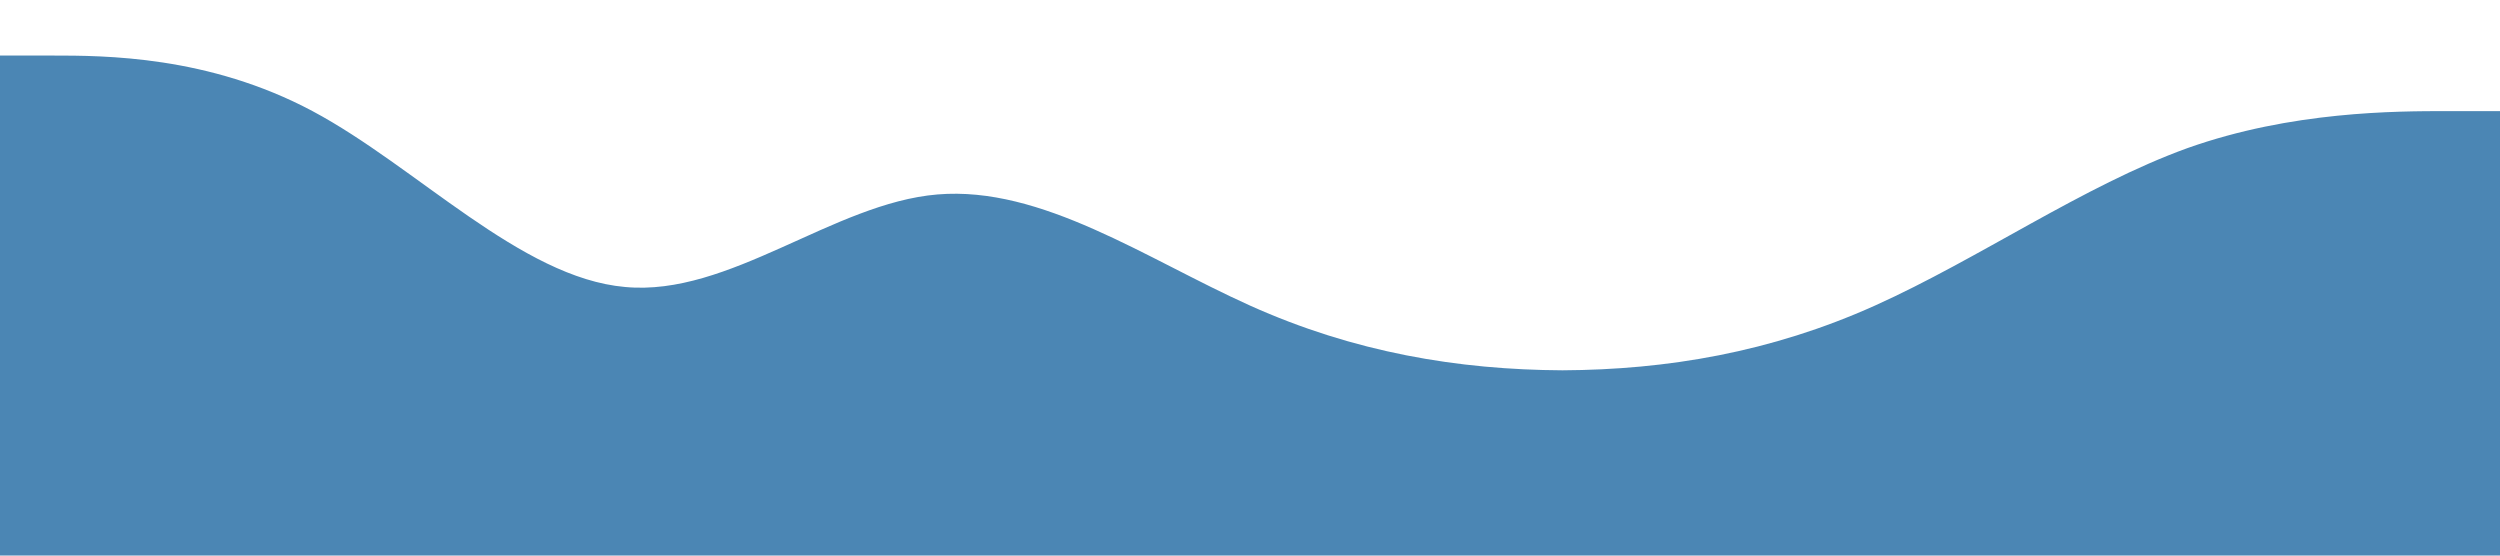 <?xml version="1.0" standalone="no"?><svg xmlns="http://www.w3.org/2000/svg" viewBox="0 0 1440 320"><path fill="#4b86b4" fill-opacity="1" d="M0,32L30,32C60,32,120,32,180,64C240,96,300,160,360,165.3C420,171,480,117,540,112C600,107,660,149,720,176C780,203,840,213,900,213.3C960,213,1020,203,1080,176C1140,149,1200,107,1260,85.3C1320,64,1380,64,1410,64L1440,64L1440,320L1410,320C1380,320,1320,320,1260,320C1200,320,1140,320,1080,320C1020,320,960,320,900,320C840,320,780,320,720,320C660,320,600,320,540,320C480,320,420,320,360,320C300,320,240,320,180,320C120,320,60,320,30,320L0,320Z"></path></svg>